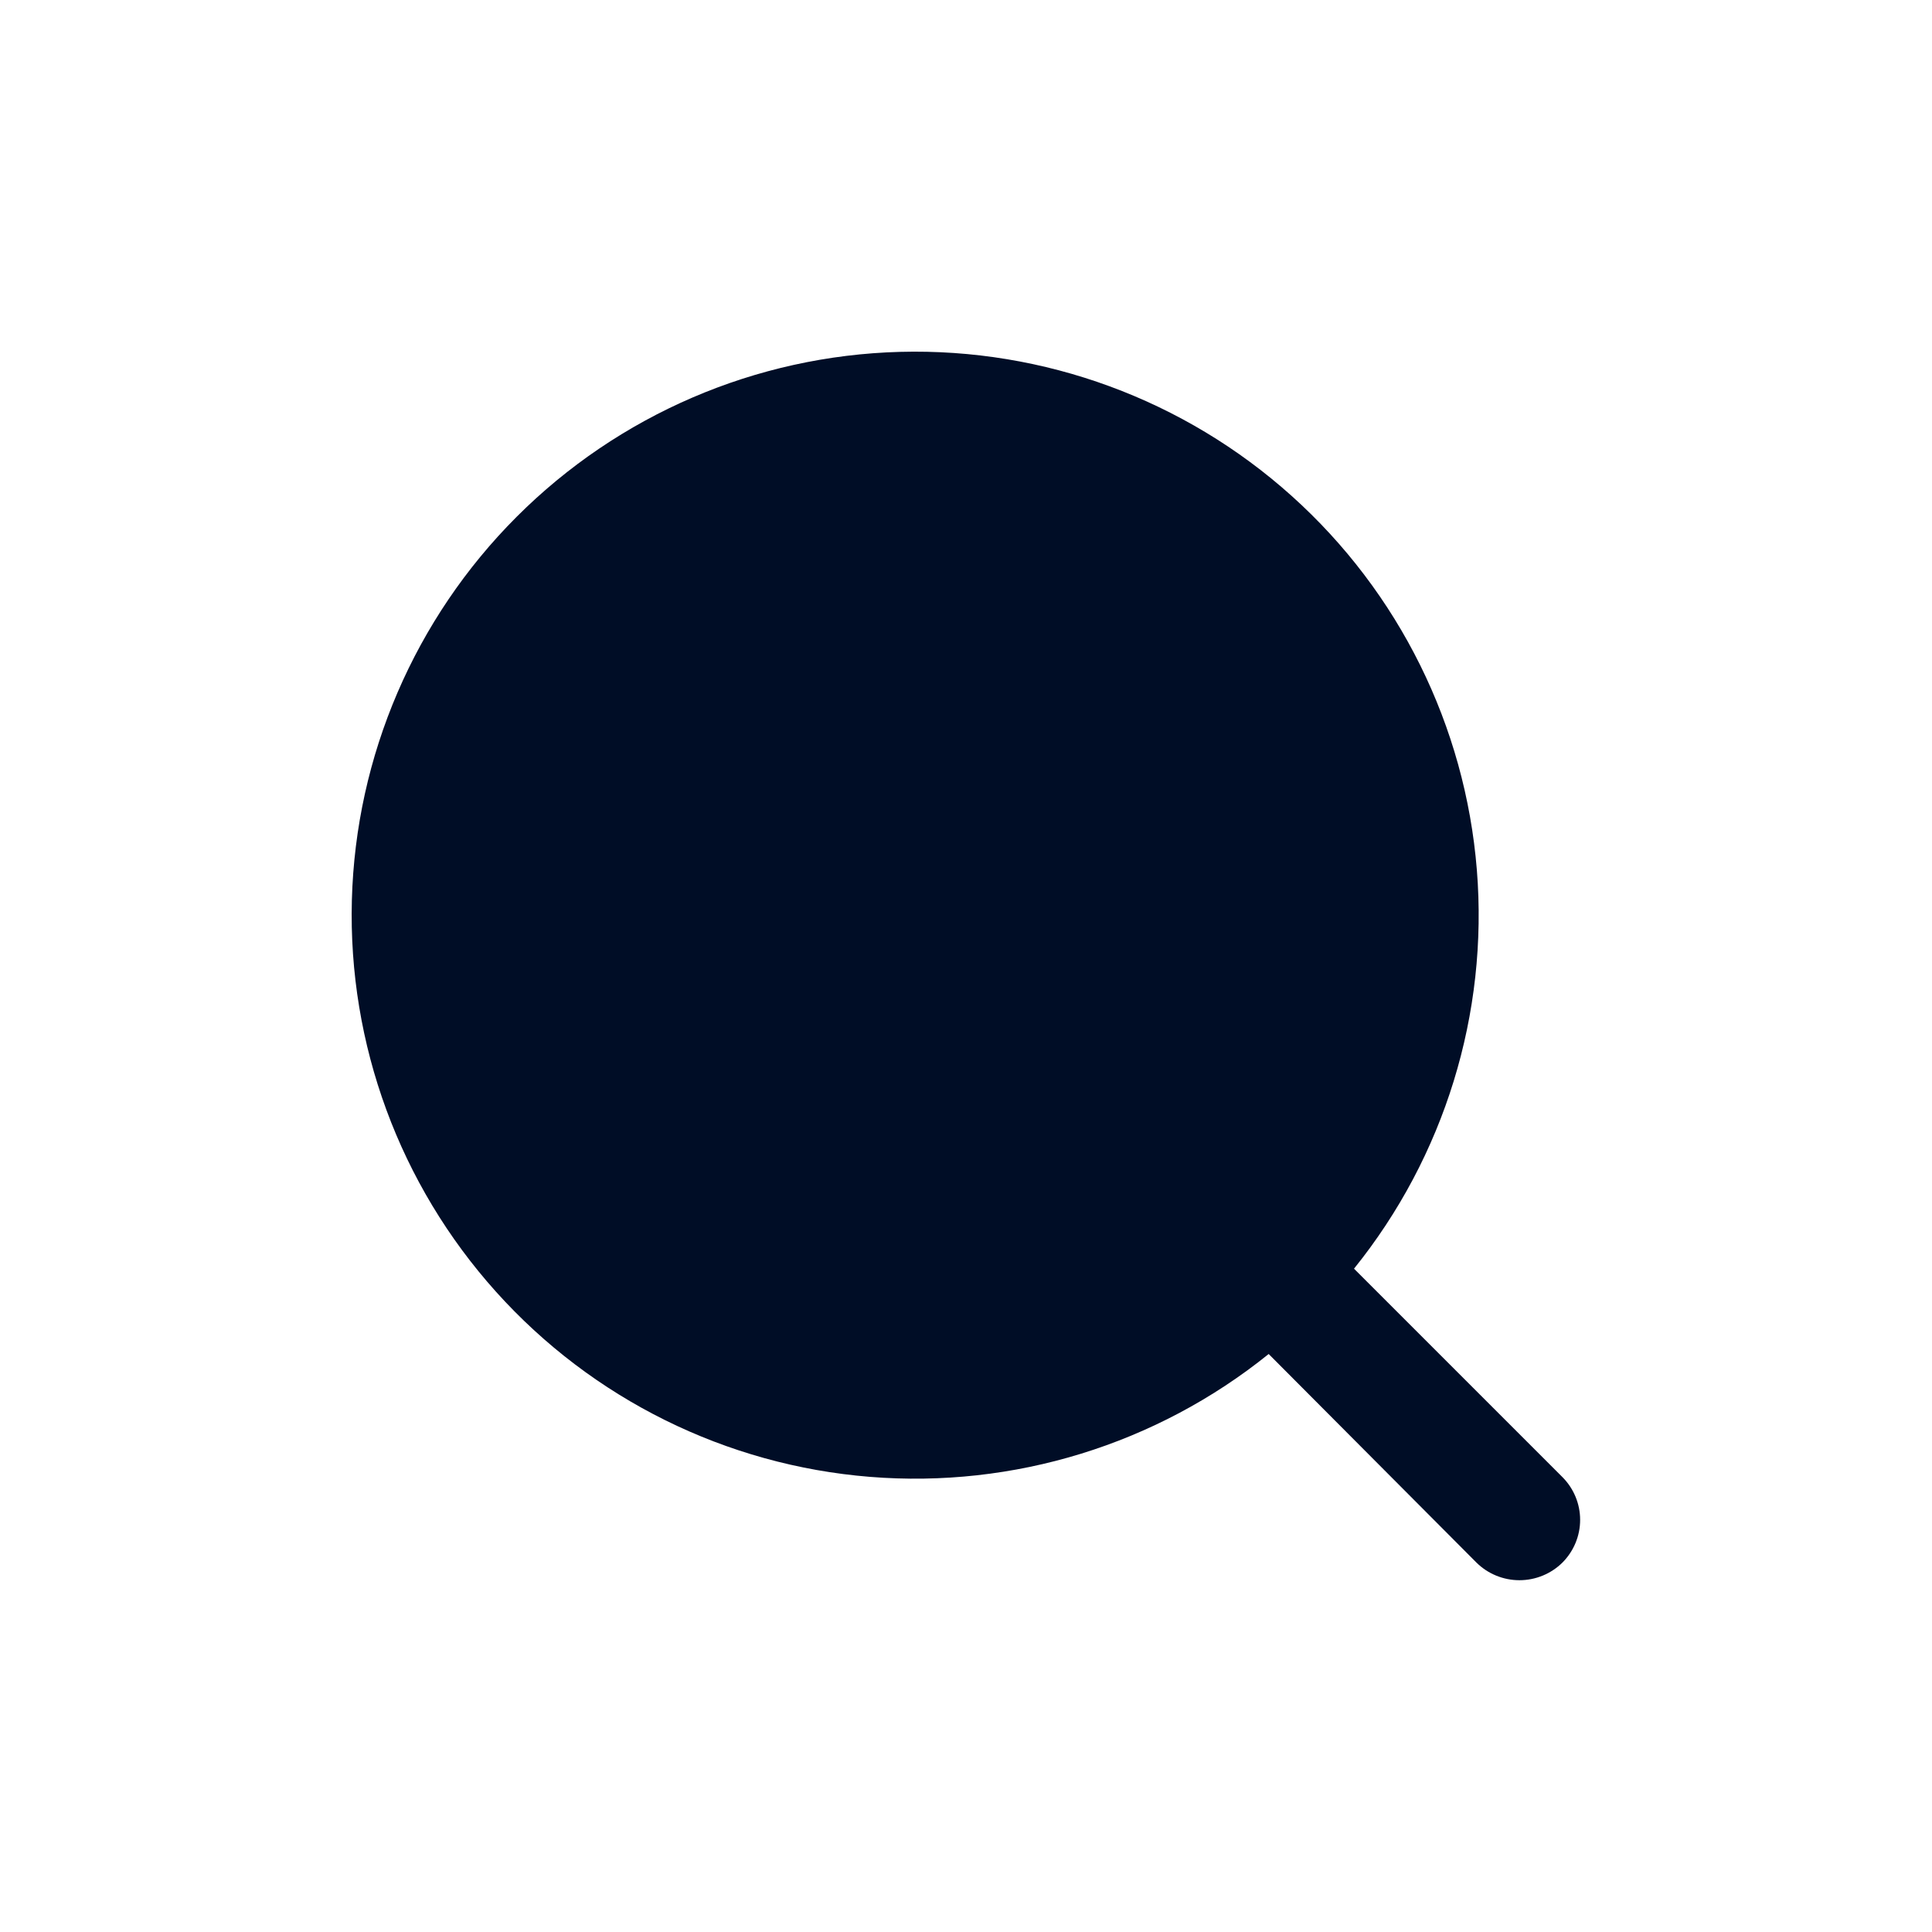 <svg
  width="24"
  height="24"
  viewBox="0 0 24 24"
  fill="none"
  xmlns="http://www.w3.org/2000/svg"
>
  <path
    d="M19.41 18.35L16.82 15.76C17.944 14.365 18.49 12.592 18.346 10.806C18.202 9.02 17.379 7.358 16.046 6.161C14.713 4.964 12.972 4.323 11.181 4.371C9.39 4.419 7.686 5.152 6.419 6.419C5.152 7.686 4.419 9.39 4.371 11.181C4.323 12.972 4.964 14.713 6.161 16.046C7.358 17.379 9.02 18.202 10.806 18.346C12.592 18.49 14.365 17.944 15.76 16.82L18.34 19.41C18.482 19.551 18.675 19.63 18.875 19.63C19.075 19.63 19.268 19.551 19.41 19.41C19.55 19.269 19.629 19.079 19.629 18.88C19.629 18.681 19.55 18.491 19.41 18.35Z"
    fill="#000D26"
  />
</svg>
